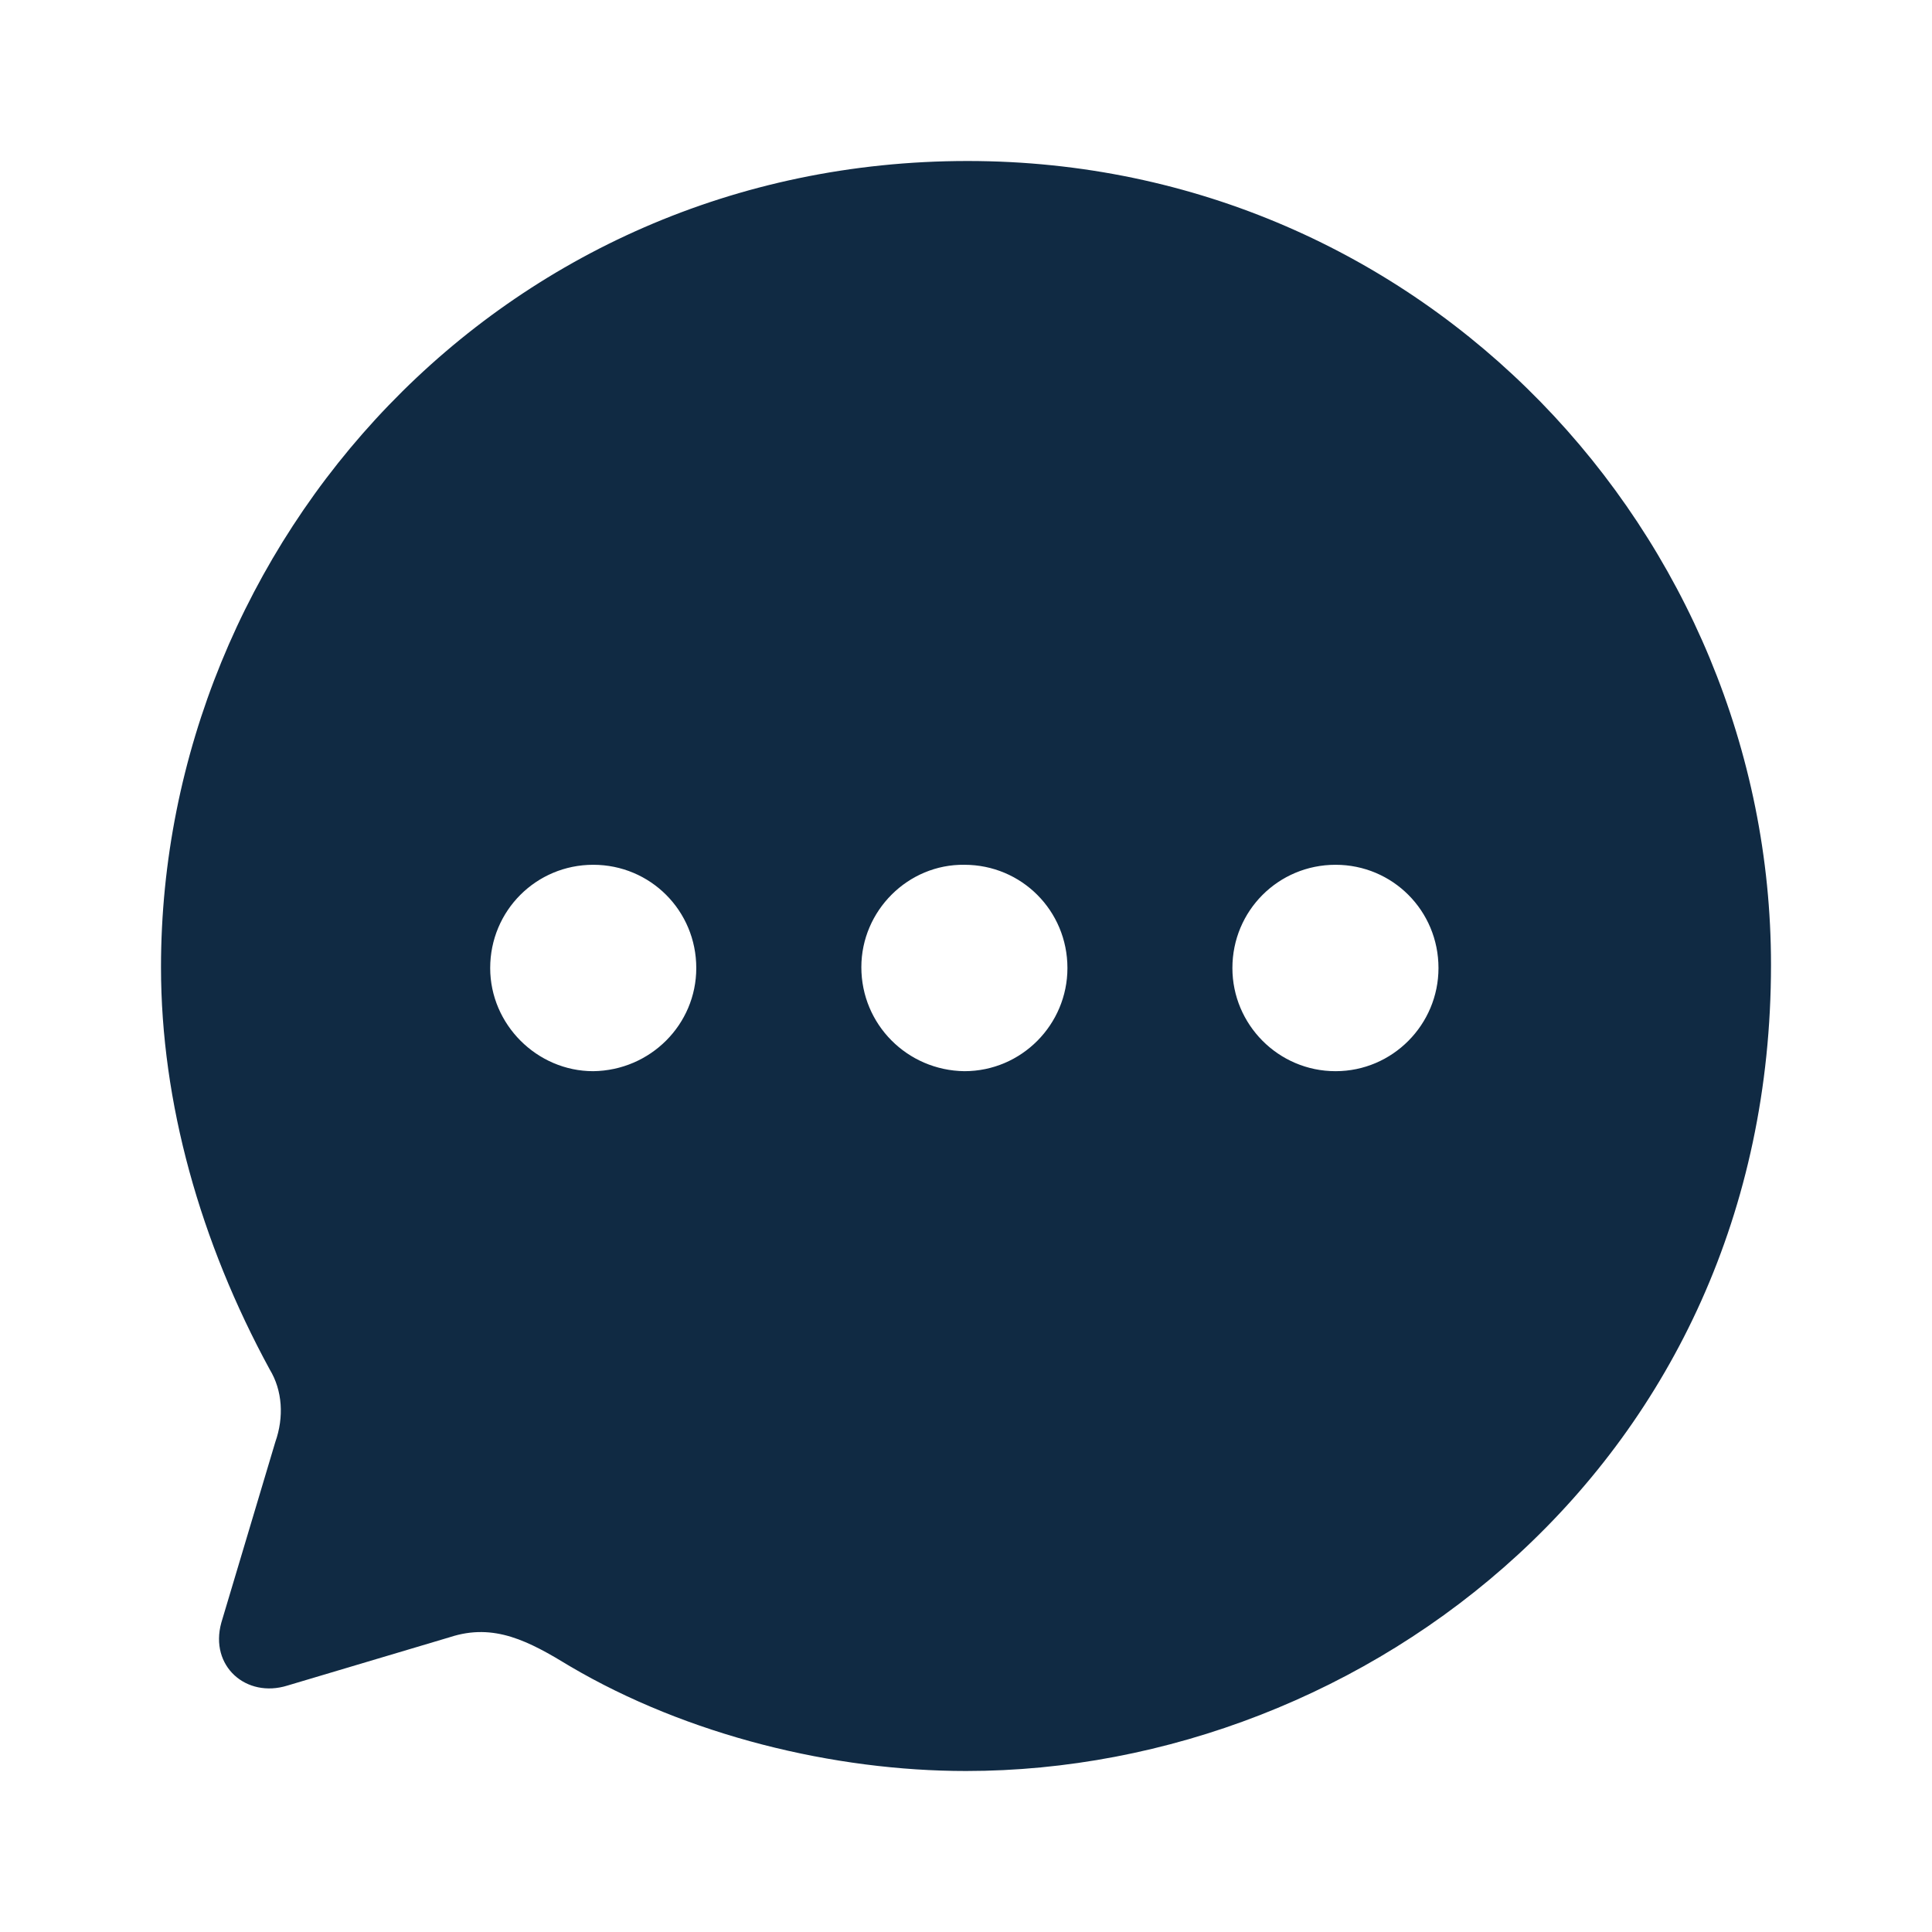 <svg width="18" height="18" viewBox="0 0 18 18" fill="none" xmlns="http://www.w3.org/2000/svg">
<path fill-rule="evenodd" clip-rule="evenodd" d="M1.5 9.011C1.5 5.06 4.657 1.5 9.015 1.5C13.275 1.5 16.5 4.993 16.5 8.989C16.5 13.623 12.72 16.5 9 16.5C7.77 16.5 6.405 16.169 5.31 15.524C4.928 15.291 4.605 15.118 4.192 15.253L2.678 15.704C2.295 15.824 1.95 15.524 2.062 15.118L2.565 13.435C2.647 13.203 2.632 12.955 2.513 12.759C1.867 11.573 1.5 10.273 1.5 9.011ZM8.025 9.011C8.025 9.545 8.453 9.973 8.985 9.98C9.518 9.98 9.945 9.545 9.945 9.019C9.945 8.485 9.518 8.057 8.985 8.057C8.46 8.05 8.025 8.485 8.025 9.011ZM11.482 9.019C11.482 9.545 11.91 9.98 12.443 9.98C12.975 9.98 13.402 9.545 13.402 9.019C13.402 8.485 12.975 8.057 12.443 8.057C11.91 8.057 11.482 8.485 11.482 9.019ZM5.527 9.98C5.003 9.98 4.567 9.545 4.567 9.019C4.567 8.485 4.995 8.057 5.527 8.057C6.06 8.057 6.487 8.485 6.487 9.019C6.487 9.545 6.06 9.973 5.527 9.98Z" fill="#102A43"/>
</svg>
